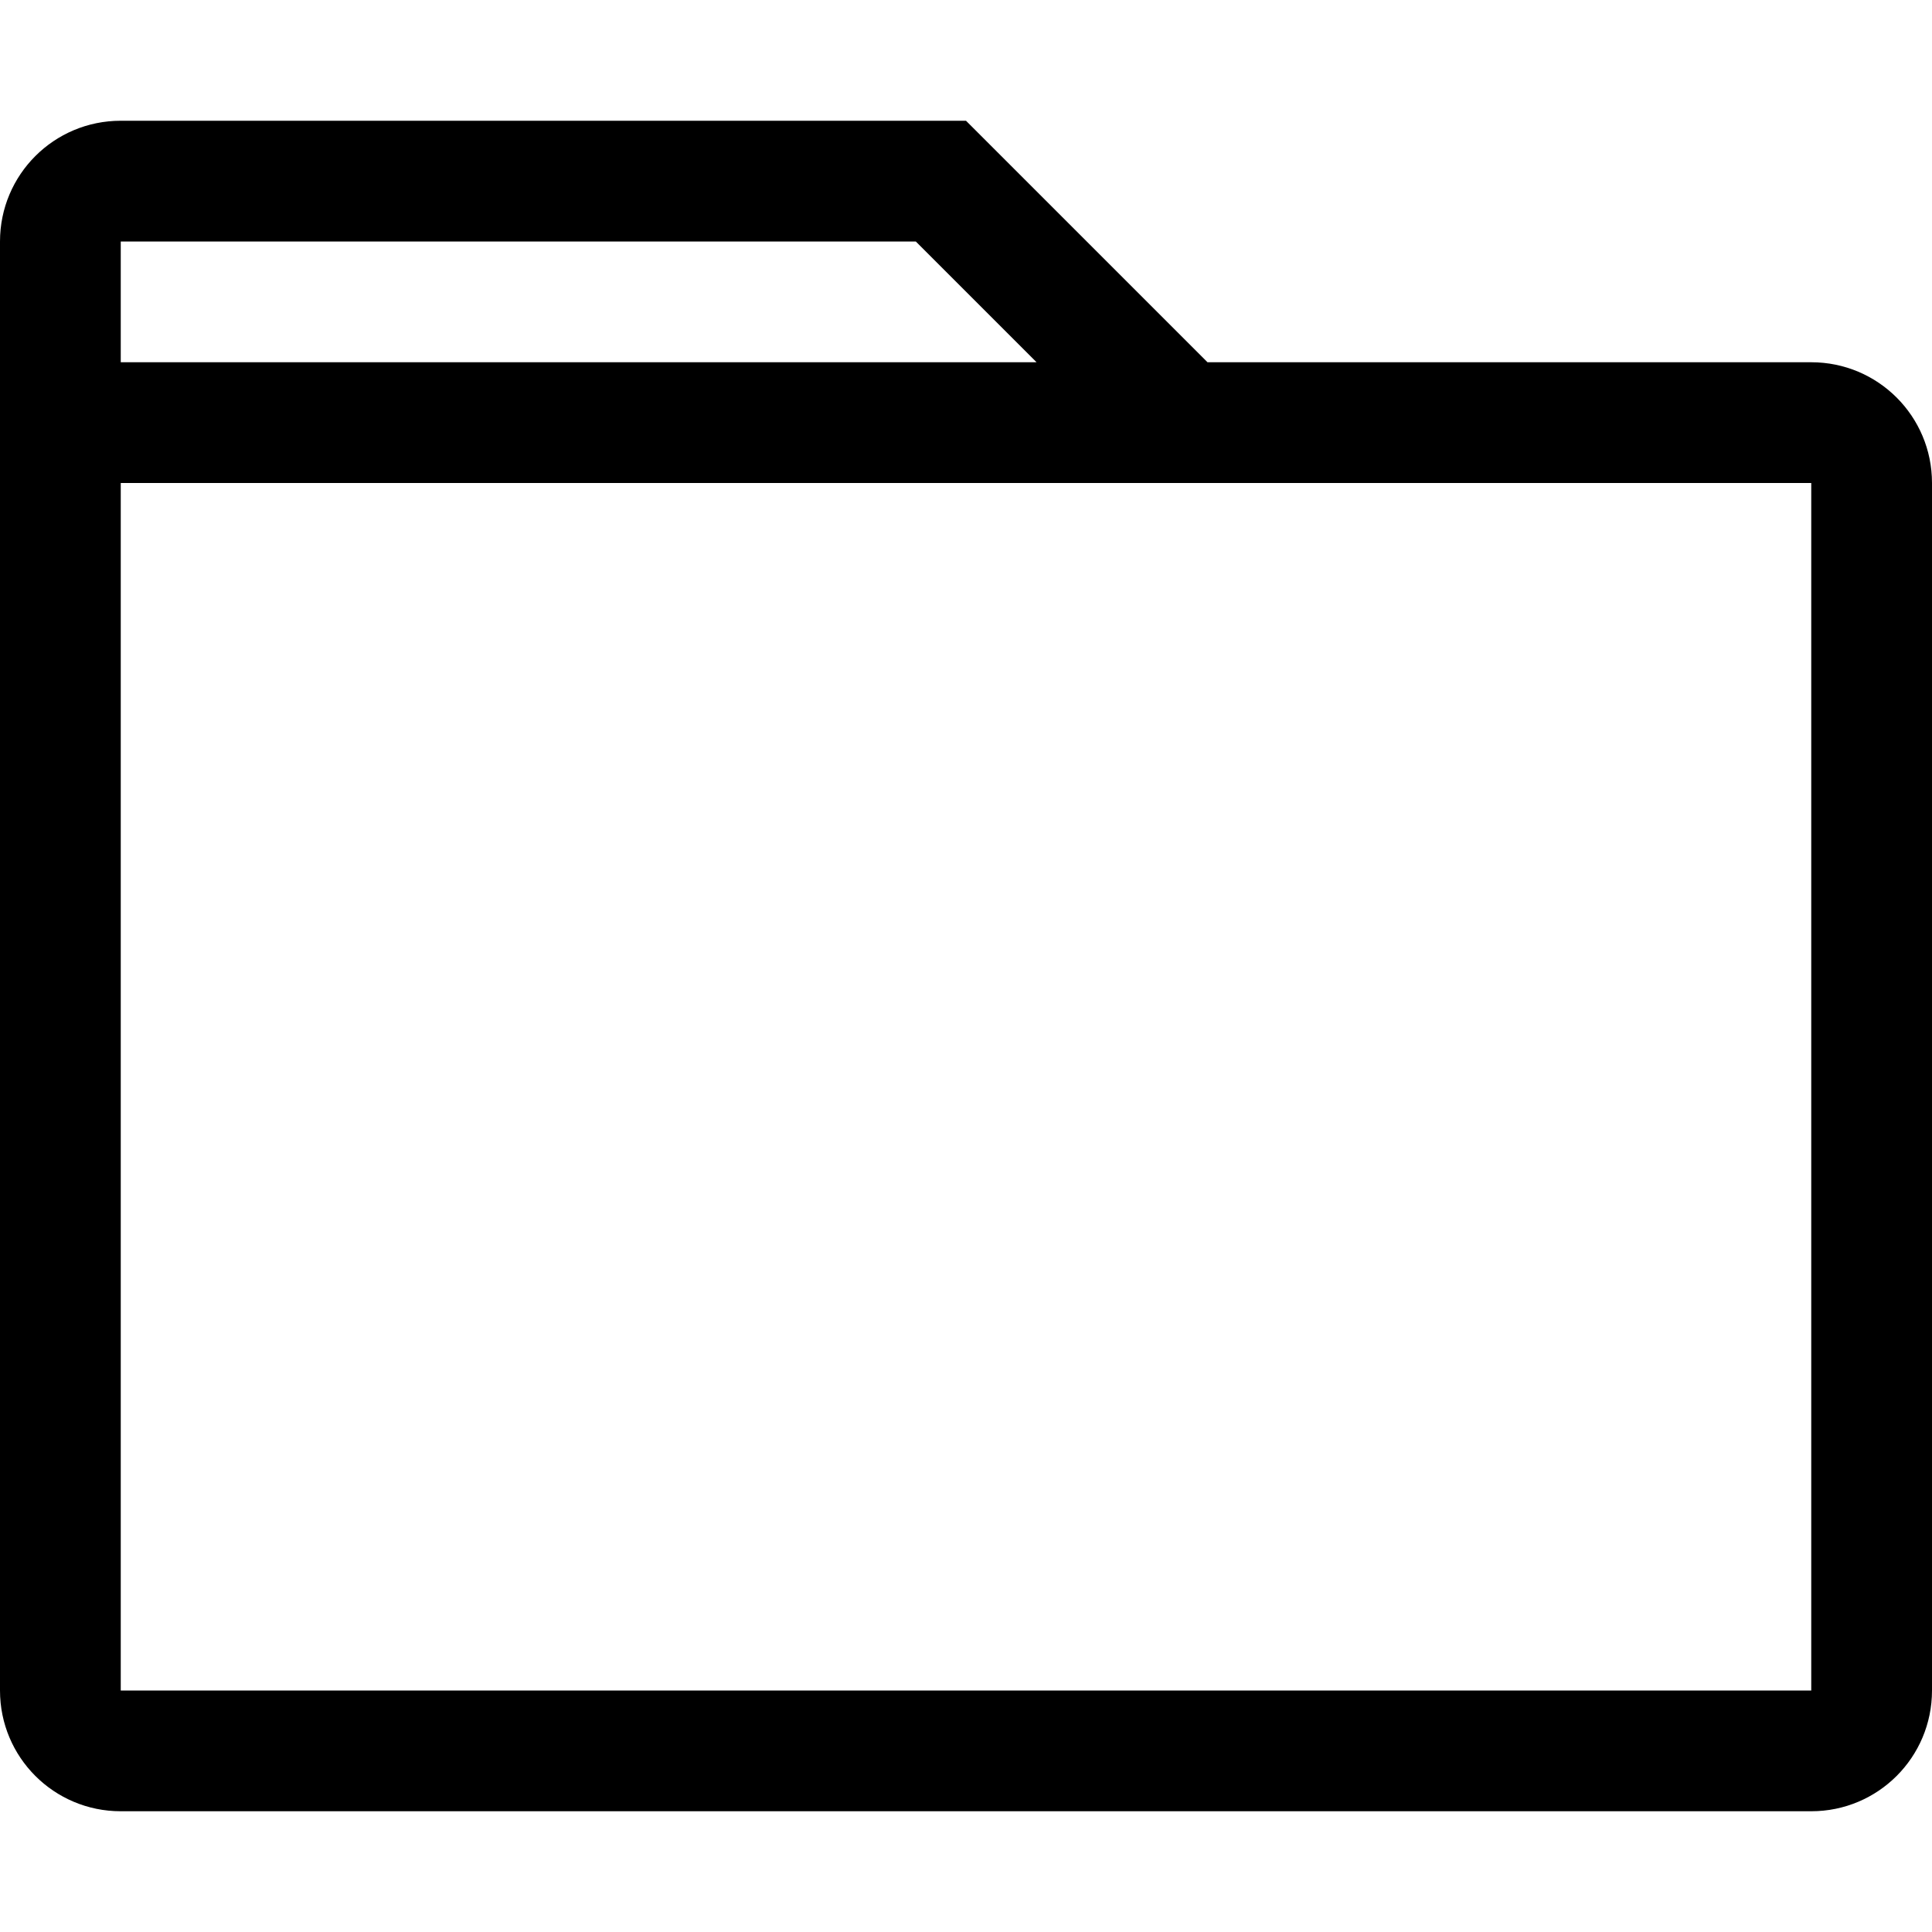 <?xml version="1.0" encoding="utf-8"?>
<!-- Generator: Adobe Illustrator 21.1.0, SVG Export Plug-In . SVG Version: 6.00 Build 0)  -->
<svg version="1.1" id="Livello_1" xmlns="http://www.w3.org/2000/svg" xmlns:xlink="http://www.w3.org/1999/xlink" x="0px" y="0px"
	 viewBox="0 0 512 512" style="enable-background:new 0 0 512 512;" xml:space="preserve">
<style type="text/css">
	.st0{fill:none;stroke:#000000;stroke-width:32;stroke-miterlimit:10;}
	.st1{fill:#110B0B;}
</style>
<path d="M480,96H320v0l-64-64H32C14.3,32,0,46.3,0,64v64v0v320c0,17.7,14.3,32,32,32h448c17.7,0,32-14.3,32-32V128
	C512,110.3,497.7,96,480,96z M242.7,64l32,32H32l0-32H242.7z M480,448H32V128h448V448z"/>
</svg>
